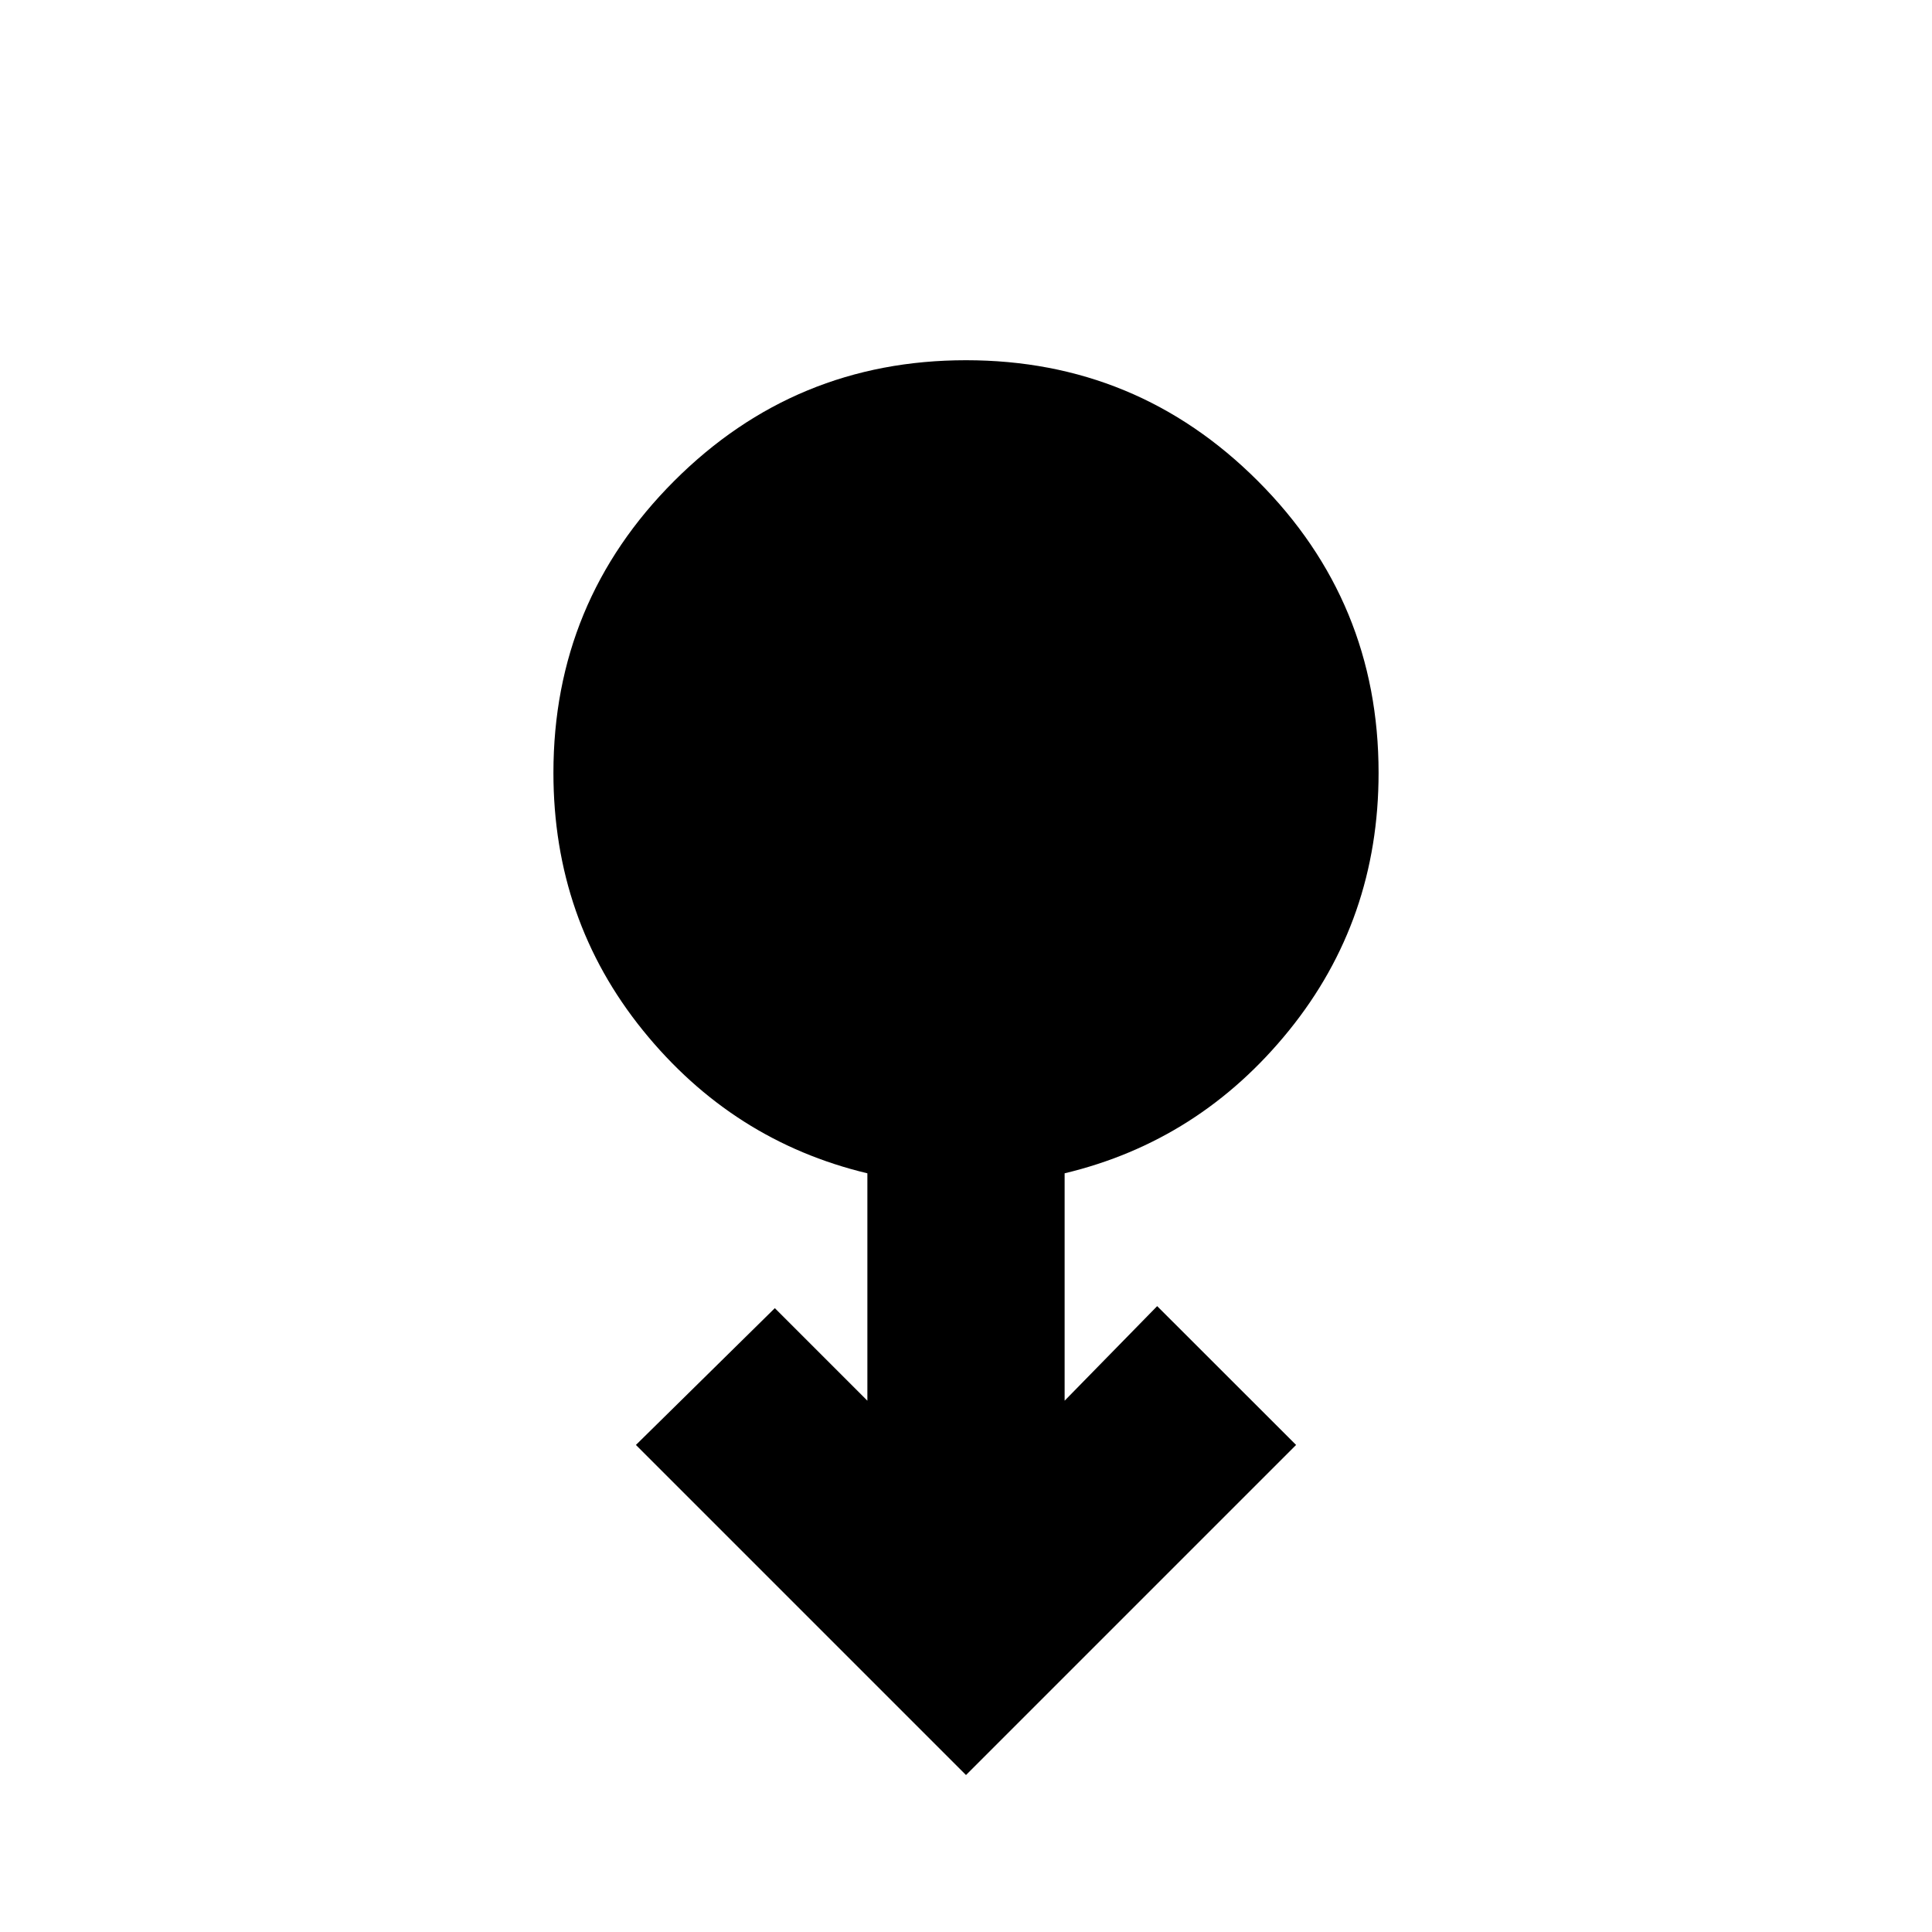 <svg xmlns="http://www.w3.org/2000/svg" height="20" width="20"><path d="m10 18.375-3.417-3.417 1.438-1.416.958.958v-2.354q-1.396-.334-2.323-1.479Q5.729 9.521 5.729 8q0-1.771 1.25-3.021T10 3.729q1.771 0 3.021 1.25T14.271 8q0 1.521-.927 2.667-.927 1.145-2.323 1.479V14.5l.958-.979 1.438 1.437Z"/></svg>